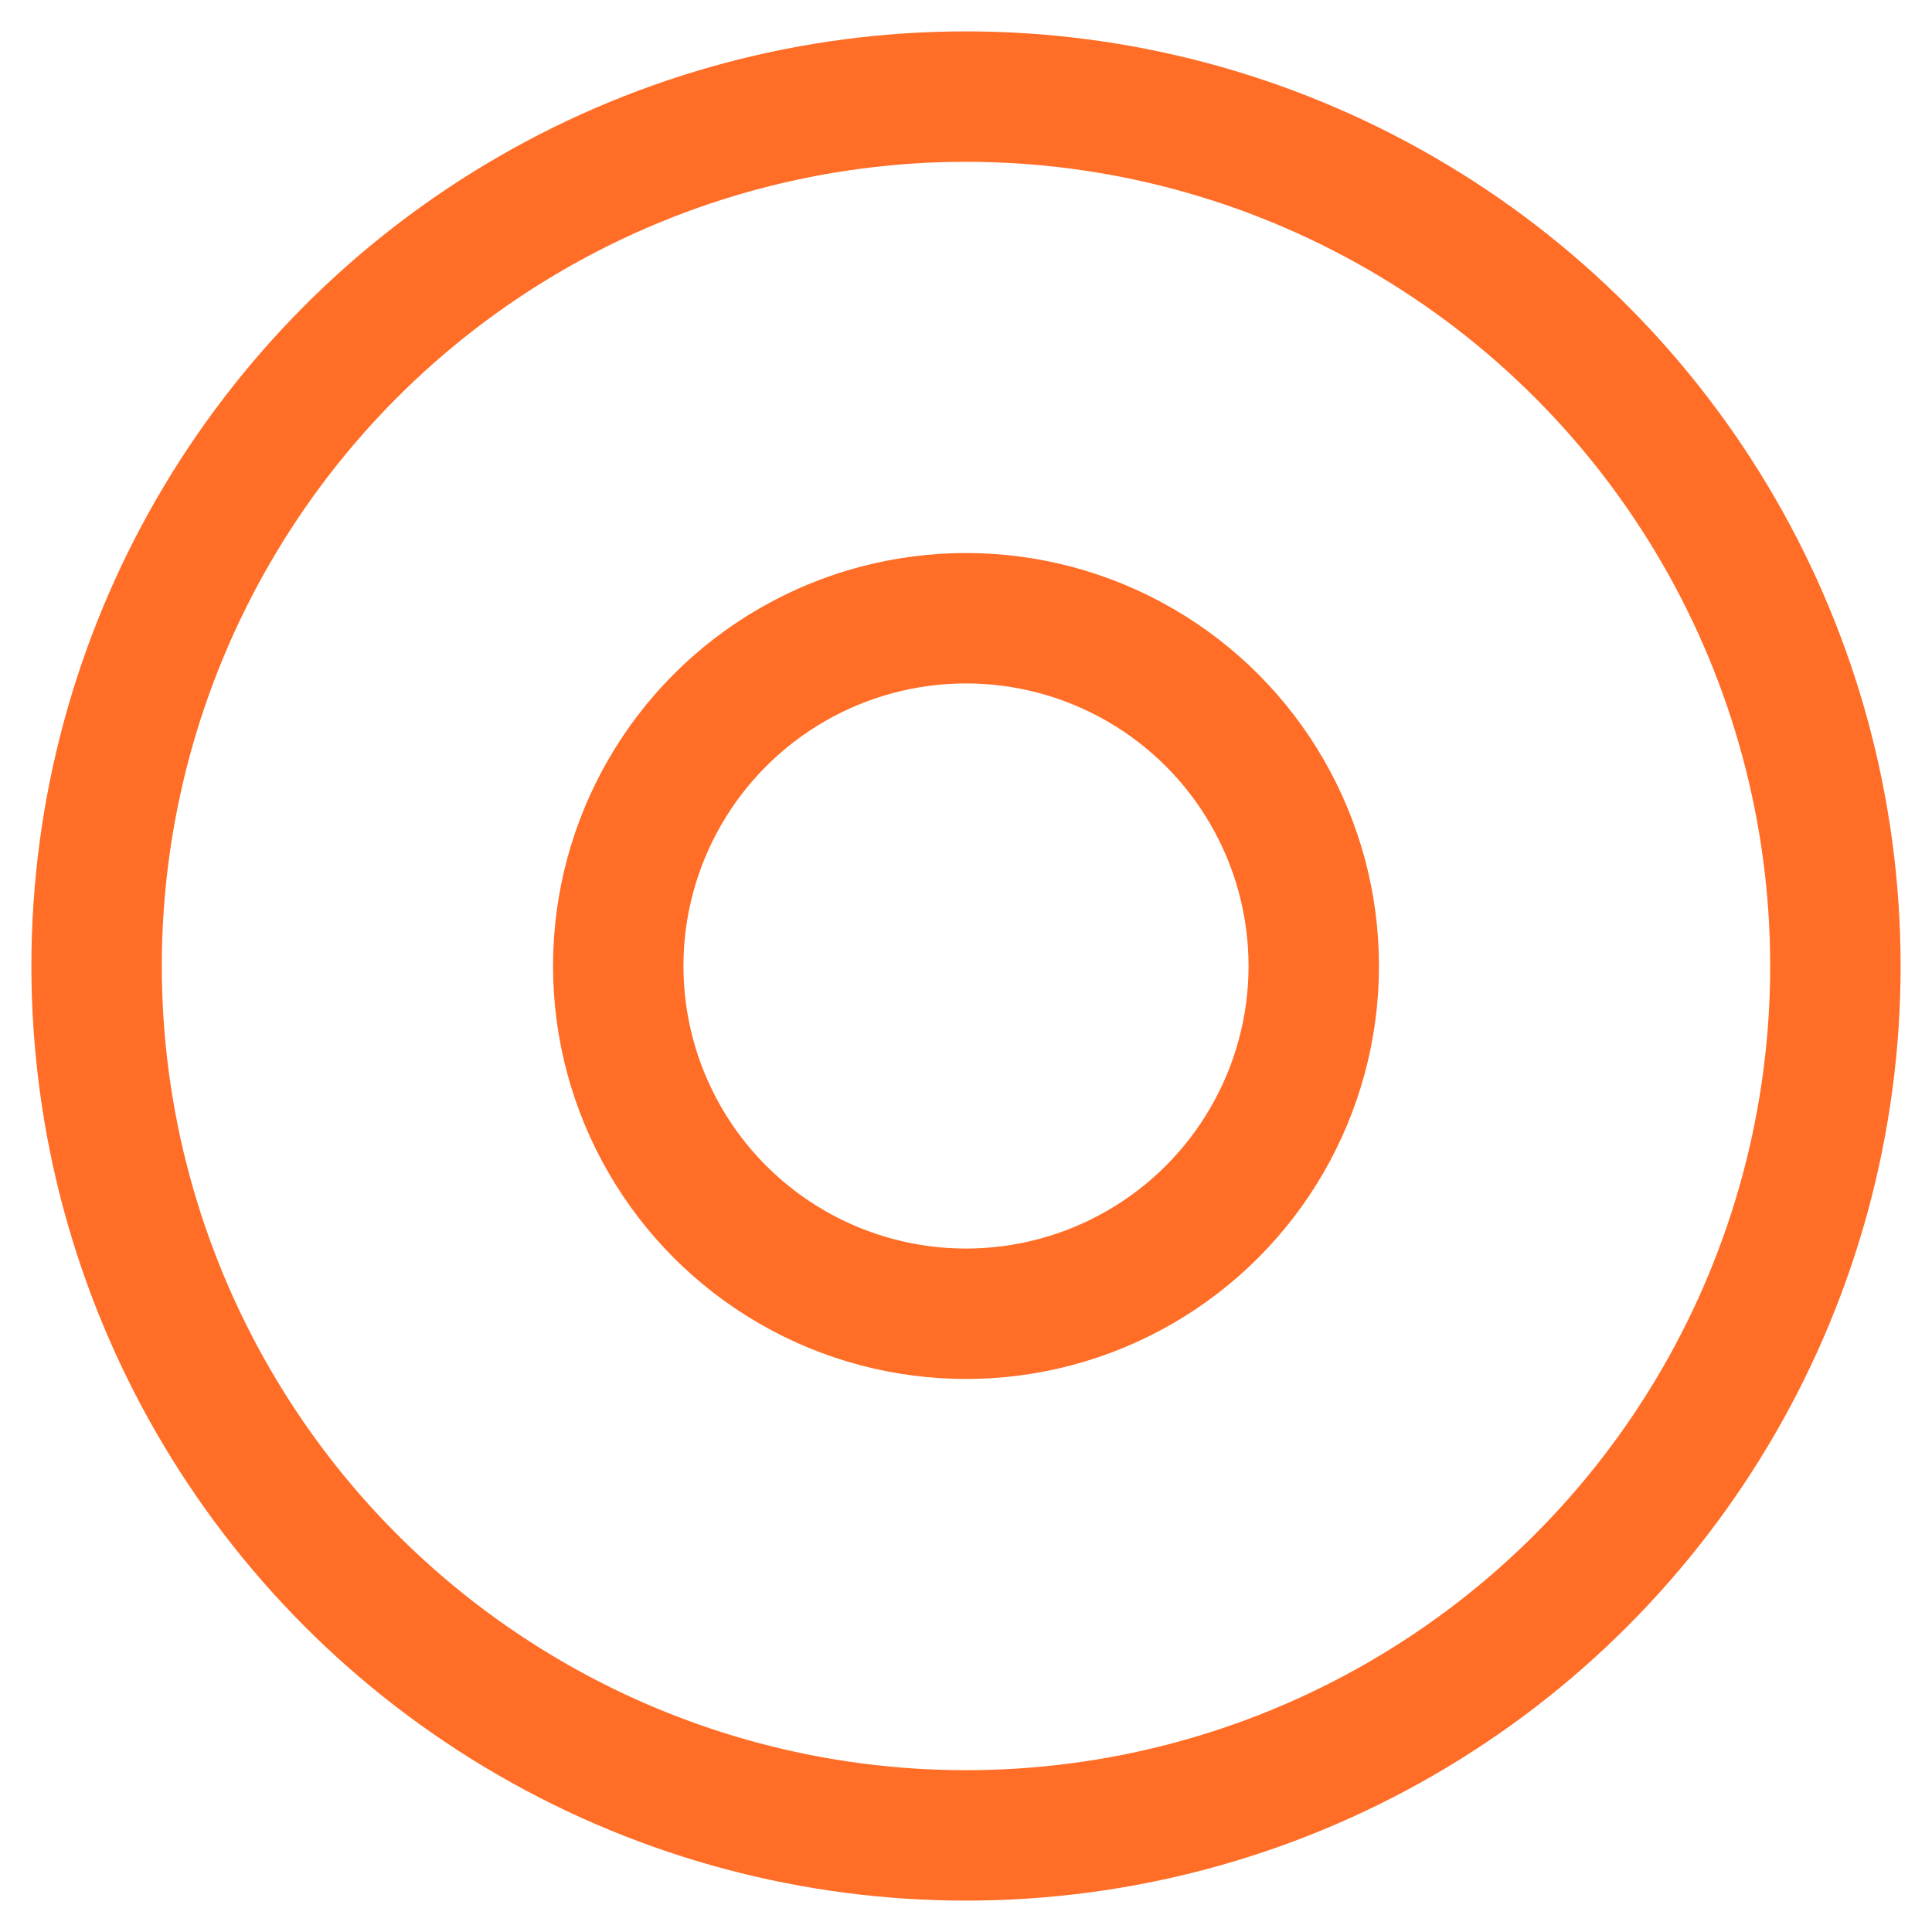 <svg width="20" height="20" viewBox="0 0 20 20" fill="none" xmlns="http://www.w3.org/2000/svg">
<circle cx="10" cy="10" r="9" stroke="#FF6D26" stroke-width="1.35" stroke-linecap="round" stroke-linejoin="round"/>
<circle cx="10" cy="10" r="3.6" stroke="#FF6D26" stroke-width="1.35" stroke-linecap="round" stroke-linejoin="round"/>
</svg>
